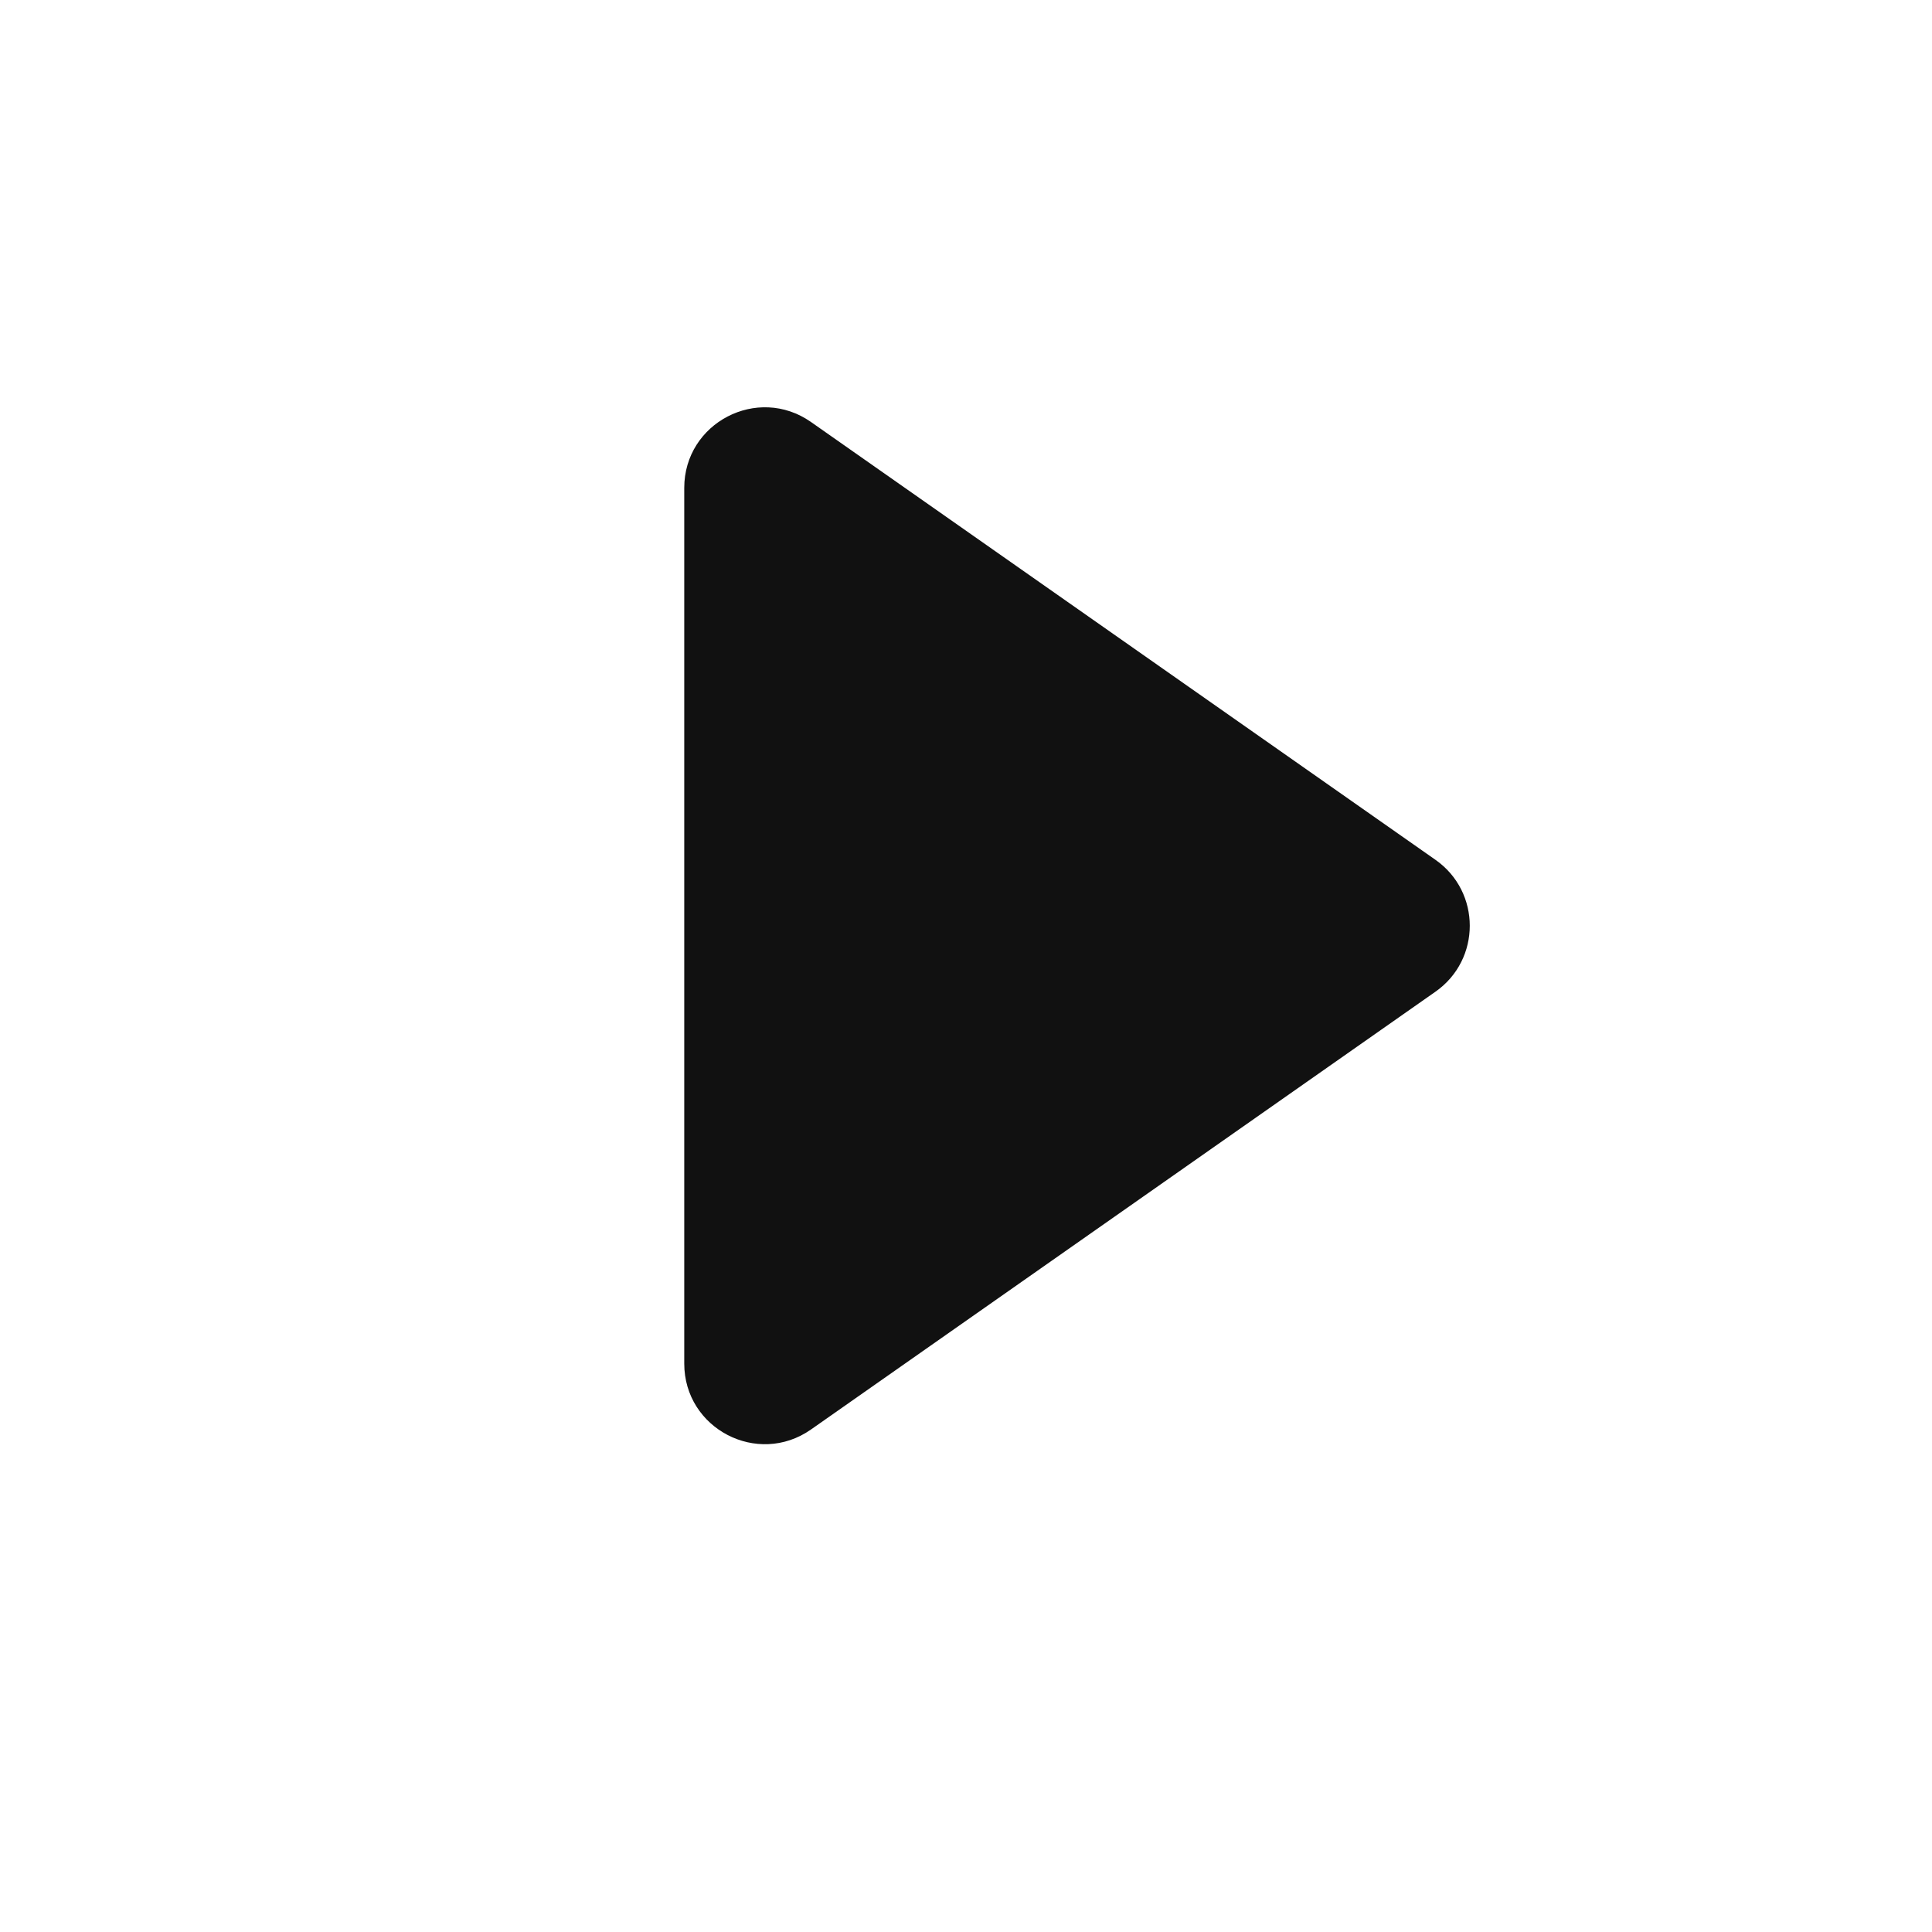 <svg width="24" height="24" viewBox="0 0 24 24" fill="none" xmlns="http://www.w3.org/2000/svg">
<mask id="mask0_2128_802" style="mask-type:alpha" maskUnits="userSpaceOnUse" x="0" y="0" width="24" height="24">
<rect x="0.5" y="0.5" width="23" height="23" fill="white" stroke="black"/>
</mask>
<g mask="url(#mask0_2128_802)">
<path d="M17.832 10.681C18.4 11.079 18.4 11.921 17.832 12.319L10.074 17.758C9.411 18.222 8.5 17.748 8.5 16.939L8.5 6.061C8.5 5.252 9.411 4.778 10.074 5.242L17.832 10.681Z" fill="#111111"/>
</g>
</svg>

